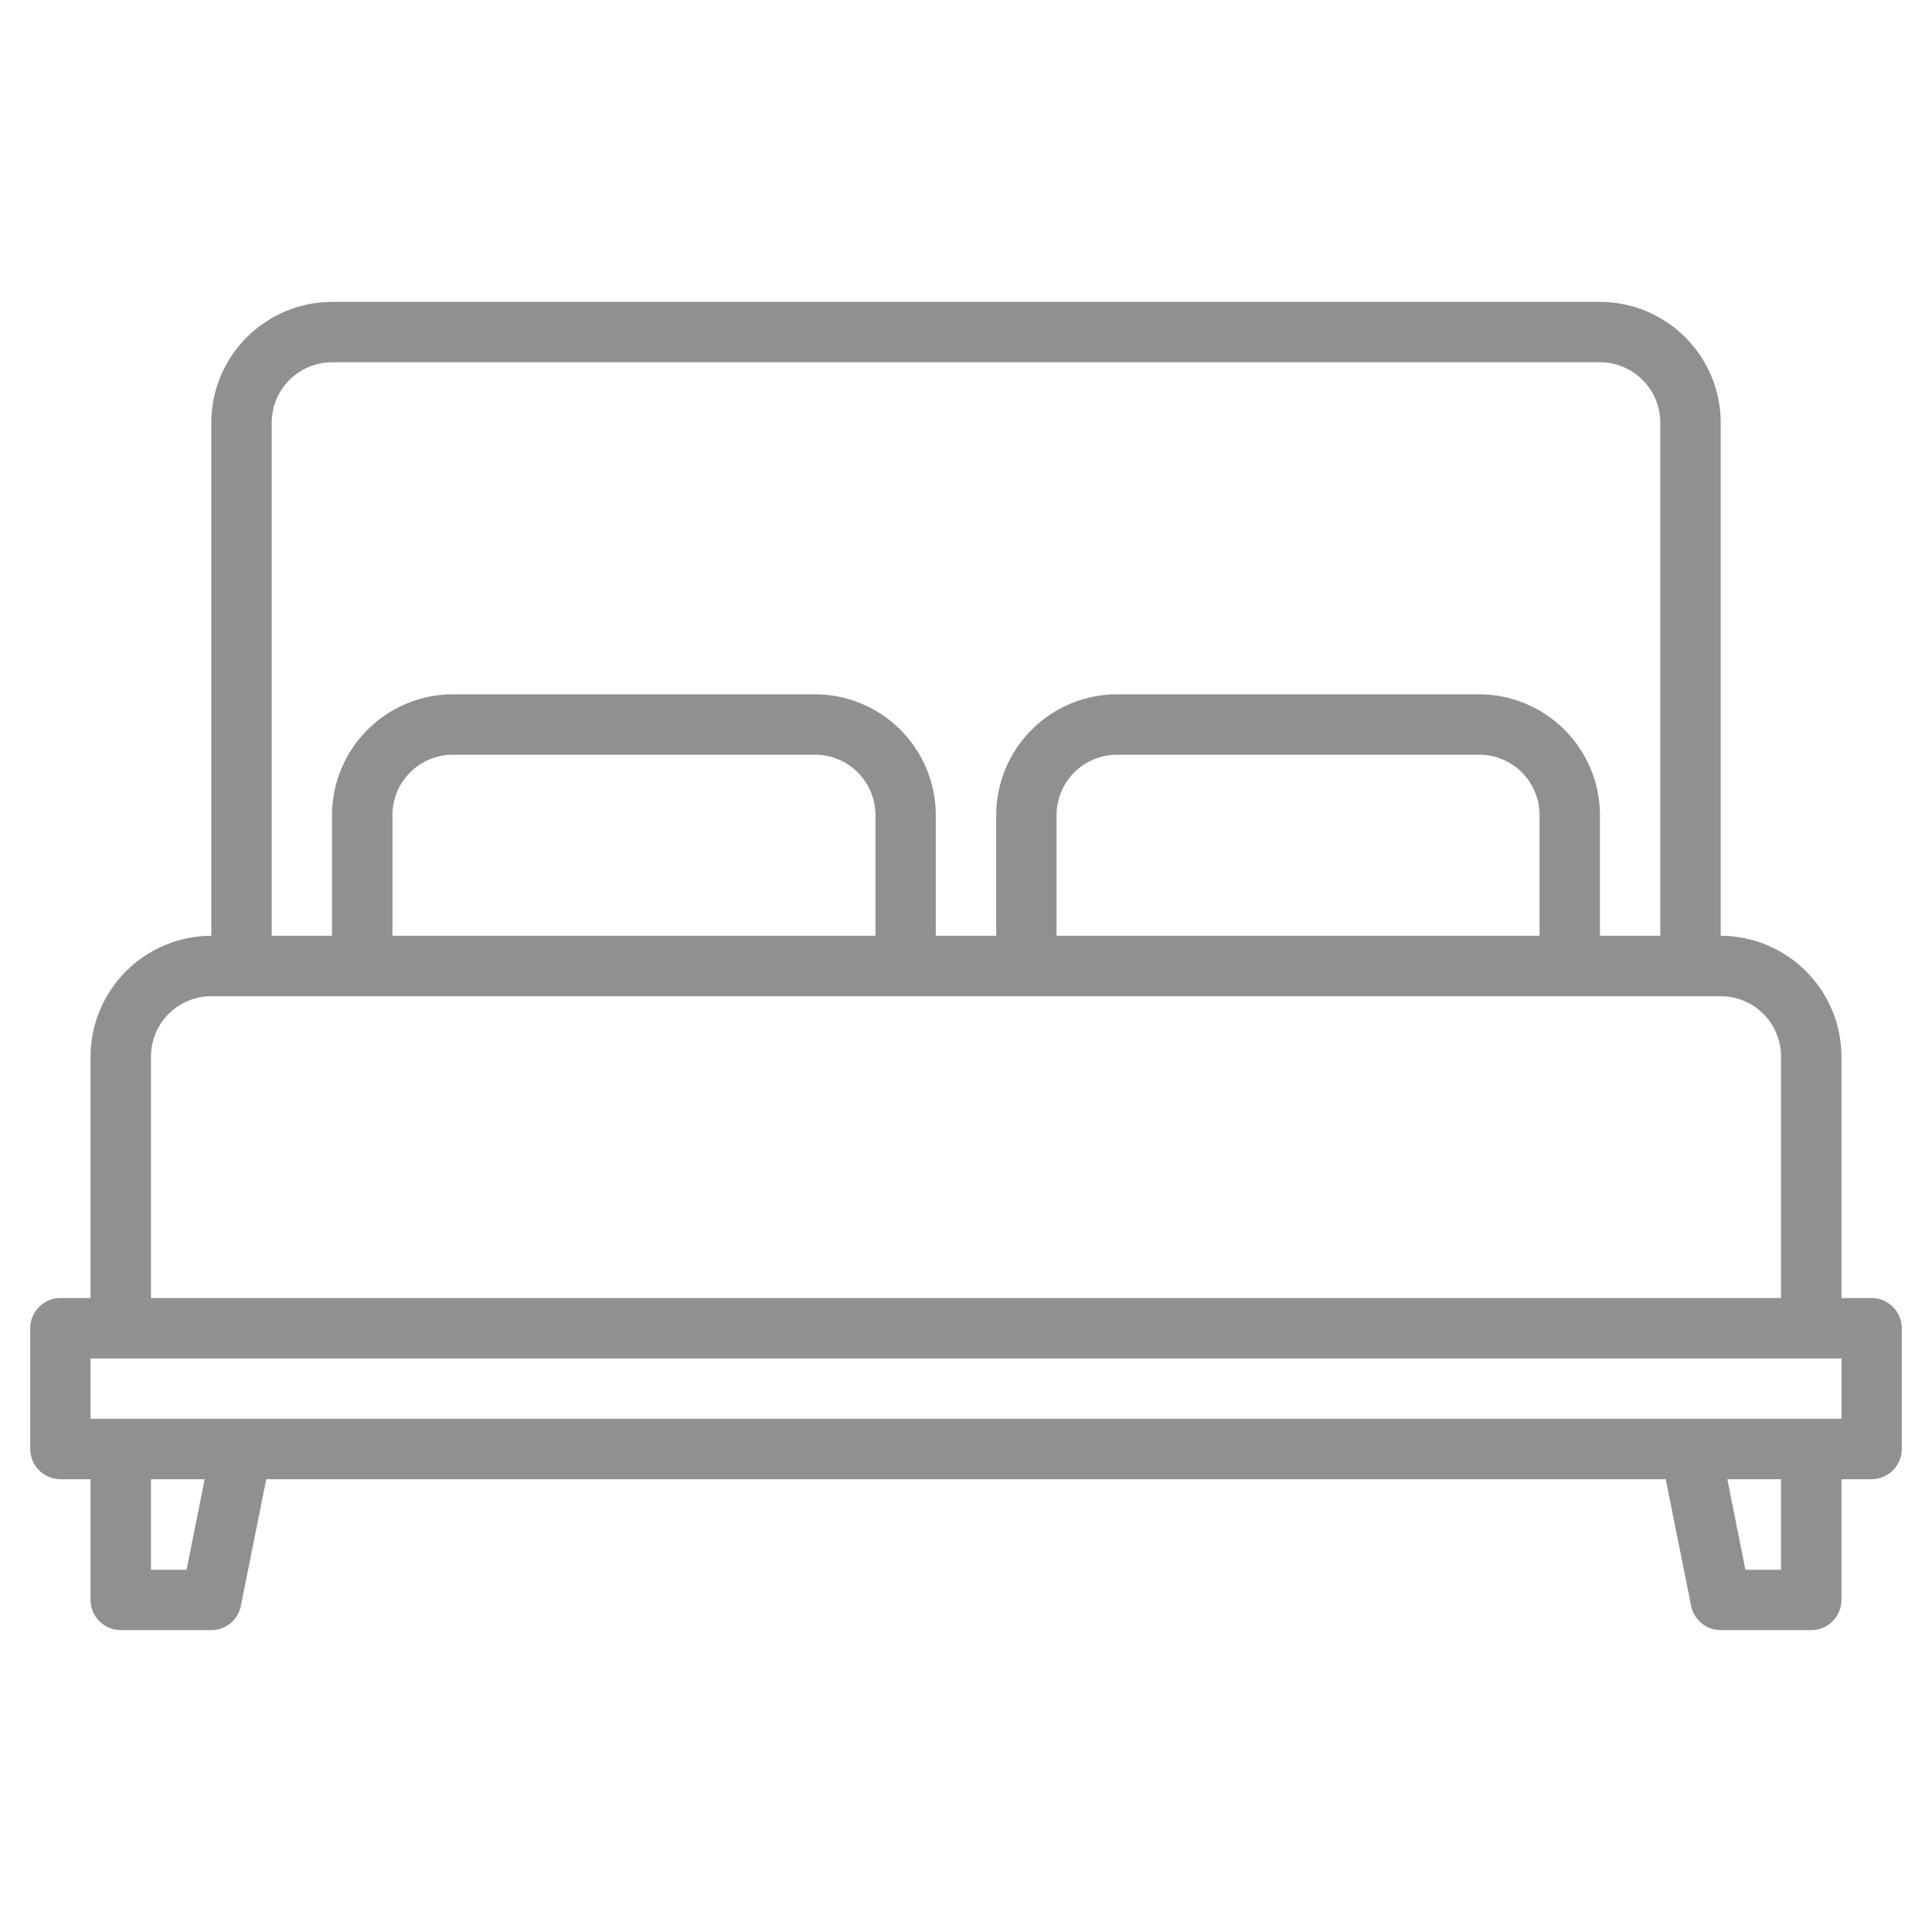 <svg width="28" height="28" viewBox="0 0 28 28" fill="none" xmlns="http://www.w3.org/2000/svg">
<path d="M27.125 18.812H26.688V15.312C26.687 14.849 26.502 14.404 26.174 14.076C25.846 13.748 25.401 13.563 24.938 13.562V6.125C24.937 5.661 24.752 5.216 24.424 4.888C24.096 4.56 23.651 4.376 23.188 4.375H4.812C4.349 4.376 3.904 4.56 3.576 4.888C3.248 5.216 3.063 5.661 3.062 6.125V13.562C2.599 13.563 2.154 13.748 1.826 14.076C1.498 14.404 1.313 14.849 1.312 15.312V18.812H0.875C0.759 18.812 0.648 18.859 0.566 18.941C0.484 19.023 0.438 19.134 0.438 19.25V21C0.438 21.116 0.484 21.227 0.566 21.309C0.648 21.391 0.759 21.438 0.875 21.438H1.312V23.188C1.312 23.303 1.359 23.415 1.441 23.497C1.523 23.579 1.634 23.625 1.75 23.625H3.062C3.164 23.625 3.262 23.59 3.34 23.526C3.418 23.462 3.472 23.372 3.491 23.273L3.859 21.438H24.141L24.509 23.273C24.529 23.372 24.582 23.462 24.66 23.526C24.738 23.59 24.836 23.625 24.938 23.625H26.25C26.366 23.625 26.477 23.579 26.559 23.497C26.641 23.415 26.688 23.303 26.688 23.188V21.438H27.125C27.241 21.438 27.352 21.391 27.434 21.309C27.516 21.227 27.562 21.116 27.562 21V19.25C27.562 19.134 27.516 19.023 27.434 18.941C27.352 18.859 27.241 18.812 27.125 18.812ZM3.938 6.125C3.938 5.893 4.03 5.671 4.194 5.507C4.358 5.343 4.581 5.25 4.812 5.25H23.188C23.419 5.25 23.642 5.343 23.806 5.507C23.97 5.671 24.062 5.893 24.062 6.125V13.562H23.188V11.812C23.187 11.349 23.002 10.904 22.674 10.576C22.346 10.248 21.901 10.063 21.438 10.062H16.188C15.724 10.063 15.279 10.248 14.951 10.576C14.623 10.904 14.438 11.349 14.438 11.812V13.562H13.562V11.812C13.562 11.349 13.377 10.904 13.049 10.576C12.721 10.248 12.276 10.063 11.812 10.062H6.562C6.099 10.063 5.654 10.248 5.326 10.576C4.998 10.904 4.813 11.349 4.812 11.812V13.562H3.938V6.125ZM22.312 11.812V13.562H15.312V11.812C15.313 11.581 15.405 11.358 15.569 11.194C15.733 11.03 15.956 10.938 16.188 10.938H21.438C21.669 10.938 21.892 11.03 22.056 11.194C22.22 11.358 22.312 11.581 22.312 11.812ZM12.688 11.812V13.562H5.688V11.812C5.688 11.581 5.78 11.358 5.944 11.194C6.108 11.03 6.331 10.938 6.562 10.938H11.812C12.044 10.938 12.267 11.03 12.431 11.194C12.595 11.358 12.687 11.581 12.688 11.812ZM2.188 15.312C2.188 15.081 2.28 14.858 2.444 14.694C2.608 14.53 2.831 14.438 3.062 14.438H24.938C25.169 14.438 25.392 14.53 25.556 14.694C25.72 14.858 25.812 15.081 25.812 15.312V18.812H2.188V15.312ZM2.704 22.75H2.188V21.438H2.966L2.704 22.75ZM25.812 22.75H25.296L25.034 21.438H25.812V22.75ZM26.688 20.562H1.312V19.688H26.688V20.562Z" fill="#909090"/>
</svg>
